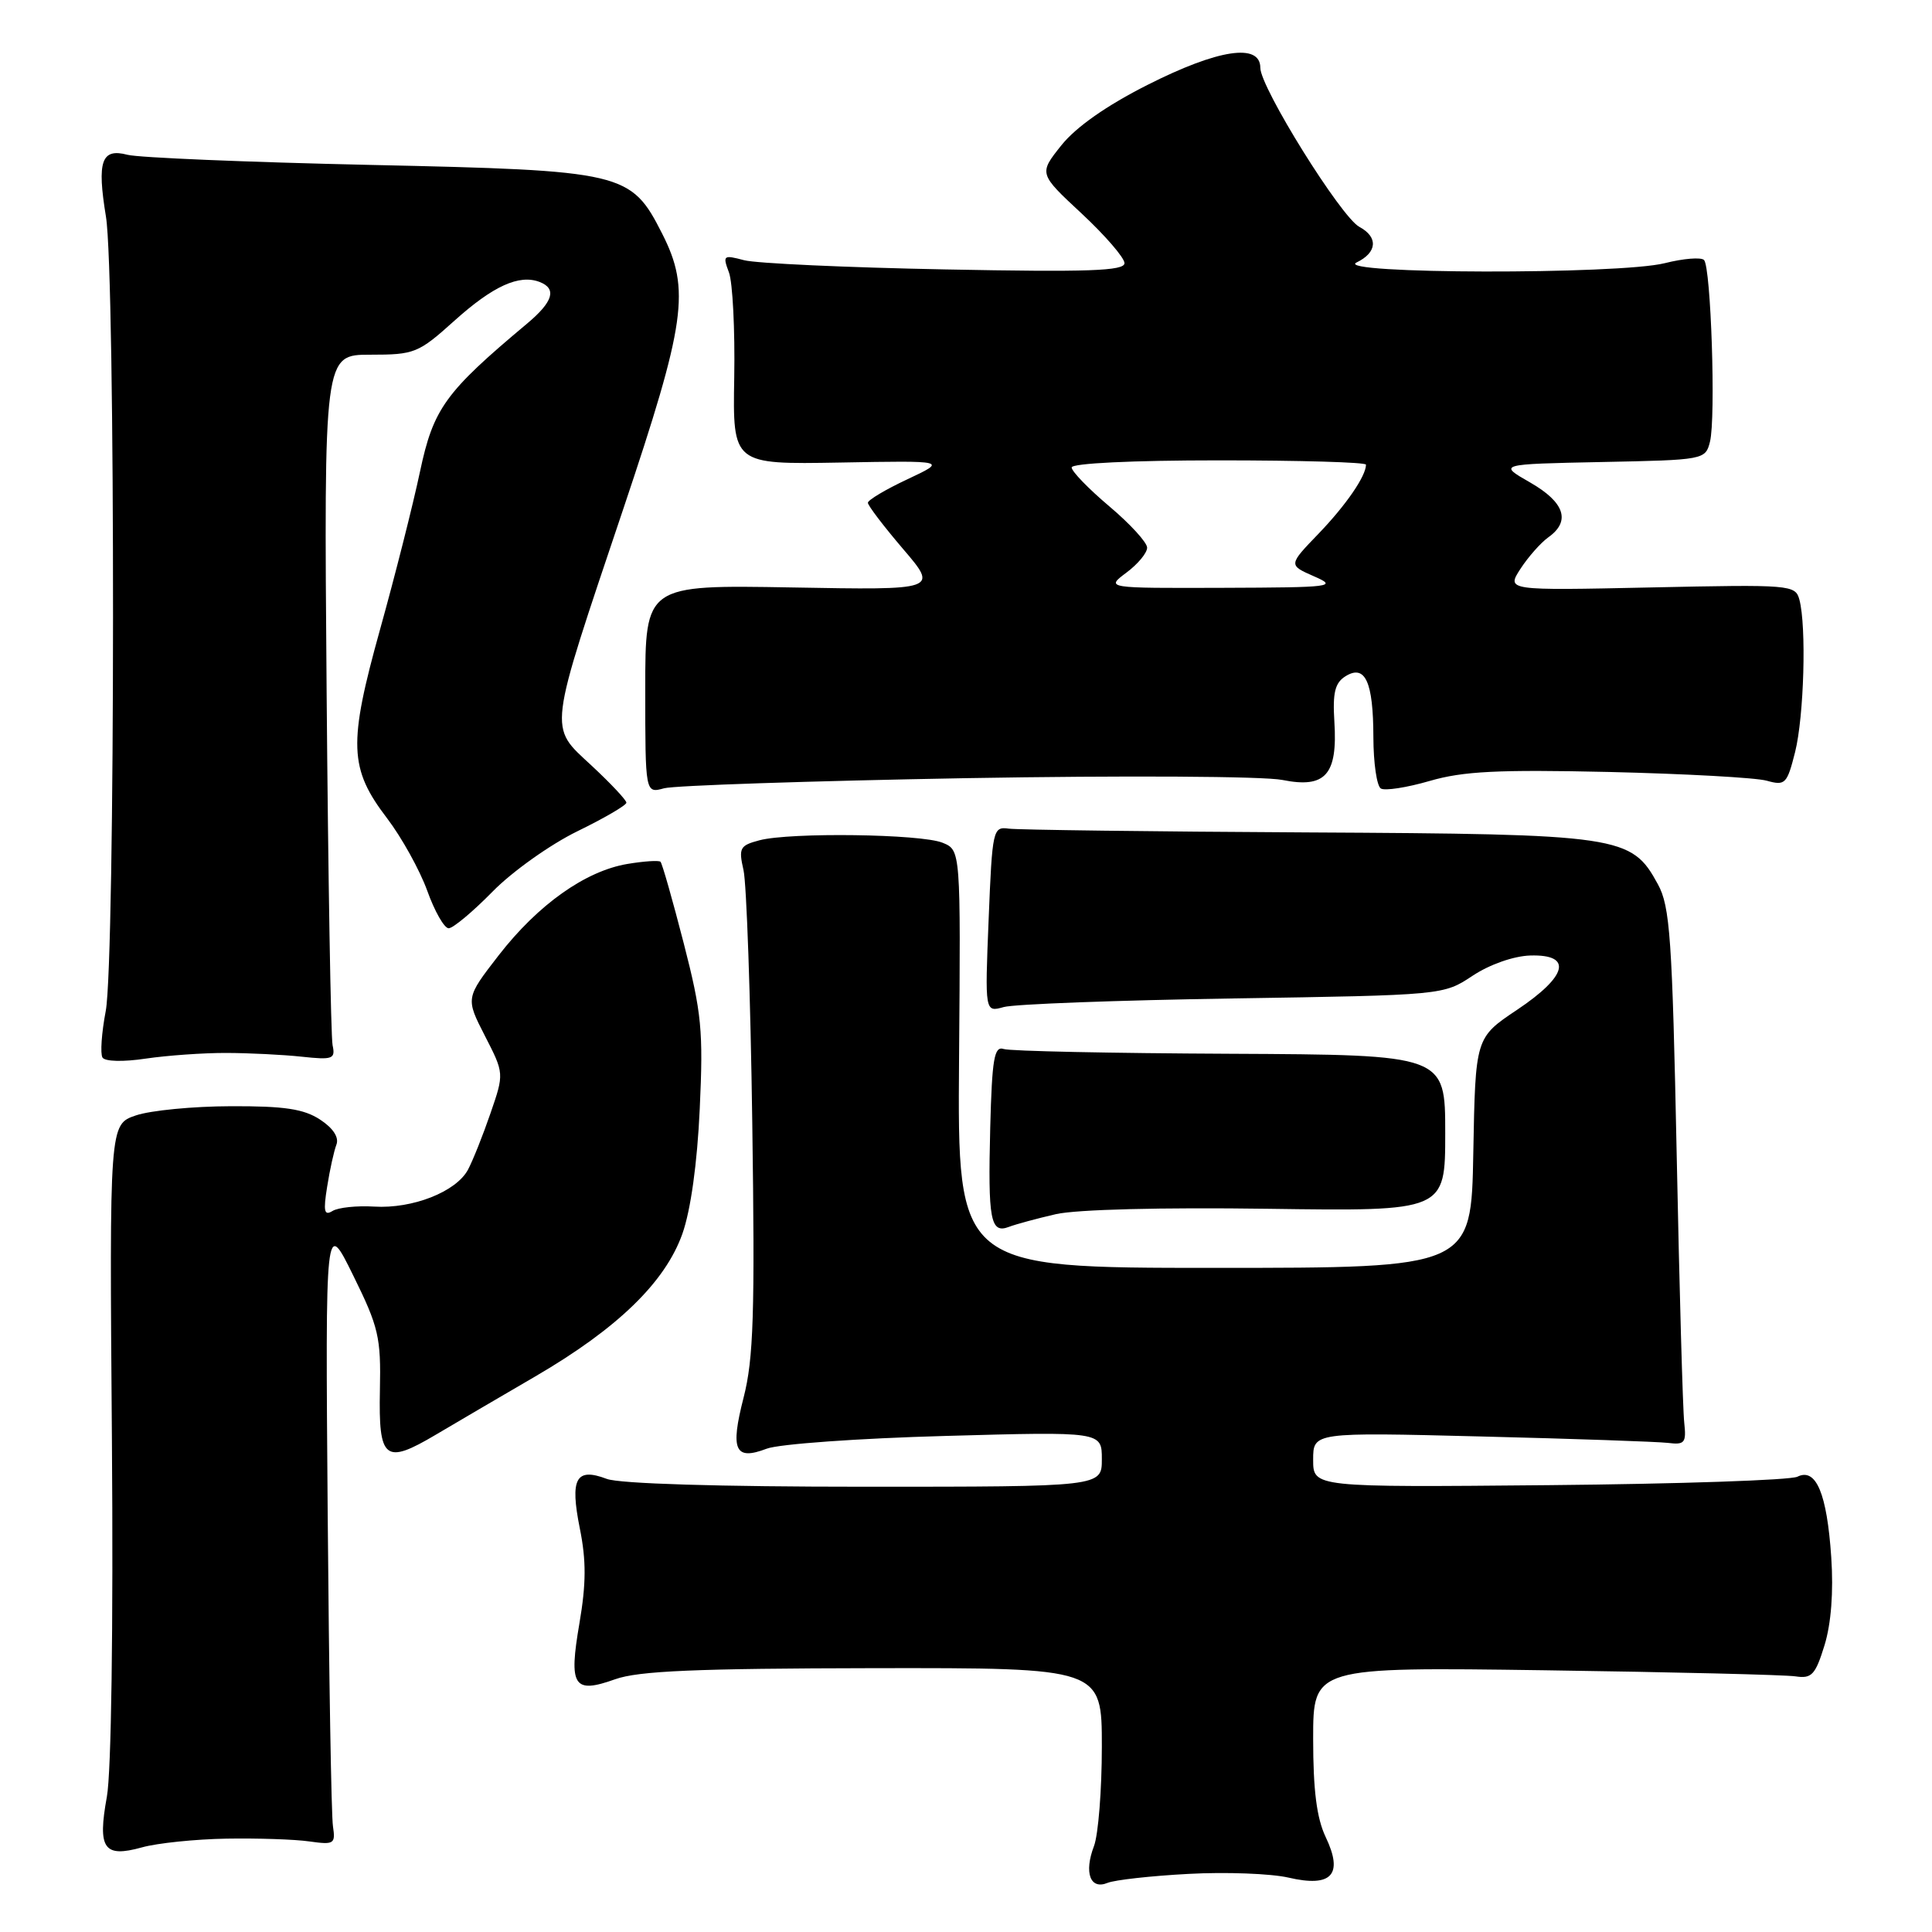 <?xml version="1.0" encoding="UTF-8" standalone="no"?>
<!DOCTYPE svg PUBLIC "-//W3C//DTD SVG 1.1//EN" "http://www.w3.org/Graphics/SVG/1.1/DTD/svg11.dtd" >
<svg xmlns="http://www.w3.org/2000/svg" xmlns:xlink="http://www.w3.org/1999/xlink" version="1.1" viewBox="0 0 256 256">
 <g >
 <path fill="currentColor"
d=" M 157.50 248.30 C 162.45 248.03 168.40 248.26 170.72 248.79 C 176.46 250.13 178.04 248.41 175.66 243.42 C 174.47 240.92 174.00 237.22 174.00 230.41 C 174.00 220.89 174.00 220.89 204.75 221.32 C 221.66 221.56 236.60 221.92 237.94 222.13 C 240.06 222.45 240.55 221.92 241.76 218.00 C 242.64 215.12 242.96 210.92 242.65 206.34 C 242.08 197.89 240.64 194.45 238.17 195.67 C 237.25 196.13 222.44 196.63 205.25 196.79 C 174.00 197.08 174.00 197.08 174.00 193.43 C 174.00 189.78 174.00 189.78 196.25 190.34 C 208.49 190.64 219.62 191.03 221.00 191.19 C 223.24 191.47 223.46 191.19 223.17 188.50 C 222.98 186.85 222.53 170.88 222.17 153.00 C 221.58 124.28 221.29 120.11 219.68 117.17 C 216.17 110.72 214.81 110.52 173.17 110.30 C 152.64 110.19 134.87 109.96 133.67 109.80 C 131.57 109.51 131.48 109.88 131.00 121.82 C 130.50 134.14 130.50 134.14 133.00 133.44 C 134.38 133.05 148.05 132.54 163.38 132.30 C 191.26 131.86 191.26 131.86 195.13 129.29 C 197.40 127.79 200.57 126.68 202.76 126.61 C 208.43 126.44 207.72 129.33 201.00 133.82 C 195.50 137.50 195.50 137.50 195.22 152.75 C 194.95 168.00 194.95 168.00 160.91 168.00 C 126.87 168.00 126.87 168.00 127.08 140.33 C 127.30 112.65 127.30 112.65 124.90 111.67 C 122.05 110.50 104.72 110.27 100.64 111.34 C 98.03 112.03 97.85 112.36 98.52 115.30 C 98.92 117.06 99.45 132.12 99.68 148.76 C 100.04 174.07 99.85 180.04 98.53 185.19 C 96.74 192.17 97.37 193.57 101.59 191.96 C 103.19 191.34 113.84 190.58 125.25 190.27 C 146.00 189.69 146.00 189.69 146.00 193.35 C 146.00 197.00 146.00 197.00 114.57 197.00 C 95.28 197.00 82.08 196.60 80.40 195.96 C 76.31 194.41 75.50 195.89 76.83 202.53 C 77.69 206.78 77.67 209.86 76.78 215.08 C 75.34 223.46 75.99 224.48 81.51 222.51 C 84.61 221.40 92.25 221.08 115.75 221.04 C 146.00 221.00 146.00 221.00 146.00 231.43 C 146.00 237.17 145.53 243.10 144.96 244.61 C 143.61 248.15 144.46 250.44 146.76 249.49 C 147.72 249.10 152.55 248.56 157.50 248.30 Z  M 30.00 243.63 C 34.12 243.56 39.08 243.72 41.00 244.00 C 44.27 244.46 44.47 244.33 44.12 242.00 C 43.90 240.62 43.59 221.95 43.42 200.50 C 43.11 161.50 43.11 161.50 46.80 169.00 C 50.17 175.84 50.49 177.18 50.34 184.18 C 50.15 193.44 50.99 194.11 57.74 190.11 C 60.36 188.56 66.28 185.09 70.90 182.40 C 81.82 176.04 88.14 169.90 90.42 163.48 C 91.52 160.37 92.39 154.16 92.72 146.92 C 93.20 136.57 92.98 134.24 90.59 124.96 C 89.12 119.25 87.74 114.40 87.52 114.19 C 87.31 113.98 85.33 114.11 83.12 114.48 C 77.56 115.42 71.30 119.86 66.09 126.57 C 61.69 132.25 61.69 132.25 64.25 137.25 C 66.81 142.24 66.81 142.24 64.99 147.52 C 63.99 150.43 62.65 153.79 62.01 154.99 C 60.44 157.92 54.67 160.19 49.58 159.88 C 47.29 159.74 44.81 160.00 44.06 160.46 C 42.96 161.14 42.82 160.52 43.35 157.24 C 43.70 155.00 44.26 152.49 44.58 151.66 C 44.94 150.71 44.14 149.48 42.41 148.35 C 40.26 146.94 37.68 146.55 30.58 146.58 C 25.59 146.59 19.93 147.14 18.00 147.80 C 14.50 148.99 14.50 148.99 14.83 190.83 C 15.02 215.57 14.75 234.88 14.16 238.08 C 12.91 244.97 13.75 246.19 18.80 244.79 C 20.83 244.22 25.88 243.70 30.00 243.63 Z  M 139.92 160.88 C 142.66 160.26 153.92 159.97 168.00 160.17 C 191.50 160.50 191.50 160.50 191.50 150.13 C 191.50 139.77 191.50 139.77 163.00 139.63 C 147.32 139.56 133.82 139.28 133.00 139.00 C 131.74 138.58 131.45 140.24 131.21 149.44 C 130.90 161.65 131.24 163.50 133.68 162.57 C 134.59 162.22 137.40 161.46 139.92 160.88 Z  M 30.00 139.52 C 33.02 139.53 37.52 139.75 40.00 140.02 C 44.09 140.46 44.46 140.32 44.07 138.50 C 43.84 137.40 43.48 116.36 43.28 91.75 C 42.92 47.00 42.92 47.00 49.06 47.00 C 54.94 47.00 55.43 46.80 60.22 42.49 C 65.33 37.90 68.79 36.32 71.50 37.36 C 73.81 38.25 73.30 39.98 69.85 42.87 C 58.98 51.97 57.43 54.11 55.65 62.50 C 54.72 66.90 52.34 76.30 50.36 83.40 C 46.13 98.60 46.25 101.83 51.30 108.44 C 53.23 110.98 55.62 115.29 56.61 118.02 C 57.59 120.76 58.87 123.00 59.45 123.00 C 60.03 123.00 62.64 120.82 65.25 118.16 C 67.86 115.49 72.92 111.90 76.50 110.15 C 80.07 108.41 83.00 106.70 83.00 106.36 C 83.00 106.02 80.92 103.80 78.38 101.44 C 72.66 96.12 72.50 97.46 82.59 67.43 C 90.88 42.74 91.50 38.38 87.75 30.98 C 83.60 22.80 82.73 22.59 49.00 21.85 C 32.77 21.49 18.33 20.89 16.89 20.51 C 13.44 19.60 12.83 21.34 14.04 28.71 C 15.31 36.47 15.28 127.24 14.01 133.97 C 13.46 136.85 13.27 139.62 13.58 140.13 C 13.91 140.66 16.33 140.72 19.32 140.27 C 22.17 139.85 26.98 139.51 30.00 139.52 Z  M 128.00 103.11 C 148.94 102.75 167.46 102.85 169.93 103.35 C 175.63 104.49 177.26 102.67 176.81 95.61 C 176.57 91.79 176.89 90.48 178.28 89.61 C 180.89 87.98 181.97 90.32 181.98 97.69 C 181.99 101.10 182.43 104.15 182.97 104.48 C 183.50 104.81 186.41 104.36 189.44 103.48 C 193.87 102.19 198.49 101.96 213.22 102.29 C 223.27 102.53 232.67 103.04 234.11 103.45 C 236.55 104.13 236.79 103.89 237.86 99.65 C 239.04 94.94 239.38 83.01 238.43 79.46 C 237.89 77.49 237.32 77.44 218.74 77.84 C 199.61 78.25 199.61 78.25 201.47 75.37 C 202.50 73.79 204.16 71.91 205.17 71.19 C 208.16 69.06 207.33 66.56 202.75 63.93 C 198.50 61.50 198.50 61.50 212.24 61.22 C 225.82 60.95 225.98 60.92 226.58 58.53 C 227.37 55.39 226.71 35.37 225.79 34.45 C 225.40 34.06 223.06 34.25 220.60 34.87 C 214.52 36.40 176.57 36.32 179.75 34.78 C 182.49 33.46 182.65 31.42 180.12 30.06 C 177.69 28.76 167.00 11.59 167.00 8.99 C 167.00 5.67 161.42 6.51 152.05 11.25 C 146.62 13.99 142.58 16.83 140.64 19.25 C 137.64 23.01 137.64 23.01 143.32 28.29 C 146.44 31.20 149.00 34.16 149.00 34.87 C 149.00 35.90 144.22 36.07 125.25 35.70 C 112.19 35.45 100.19 34.90 98.60 34.48 C 95.84 33.75 95.74 33.83 96.59 36.10 C 97.08 37.42 97.40 43.68 97.29 50.02 C 97.09 61.54 97.09 61.54 111.30 61.29 C 125.50 61.03 125.50 61.03 120.25 63.50 C 117.36 64.85 115.00 66.26 115.00 66.62 C 115.00 66.99 117.10 69.74 119.66 72.74 C 124.32 78.19 124.32 78.19 104.91 77.84 C 85.50 77.50 85.50 77.50 85.50 91.32 C 85.50 105.14 85.50 105.14 88.00 104.45 C 89.38 104.08 107.38 103.48 128.00 103.11 Z  M 149.25 75.88 C 150.76 74.76 152.00 73.27 152.00 72.57 C 152.00 71.88 149.75 69.42 147.00 67.10 C 144.25 64.78 142.00 62.46 142.00 61.94 C 142.00 61.39 149.99 61.00 161.50 61.00 C 172.22 61.00 181.00 61.25 181.00 61.57 C 181.00 63.08 178.37 66.91 174.74 70.69 C 170.71 74.87 170.71 74.87 174.10 76.36 C 177.30 77.75 176.57 77.84 162.00 77.89 C 146.50 77.94 146.50 77.94 149.25 75.88 Z "/>
</g>
</svg>